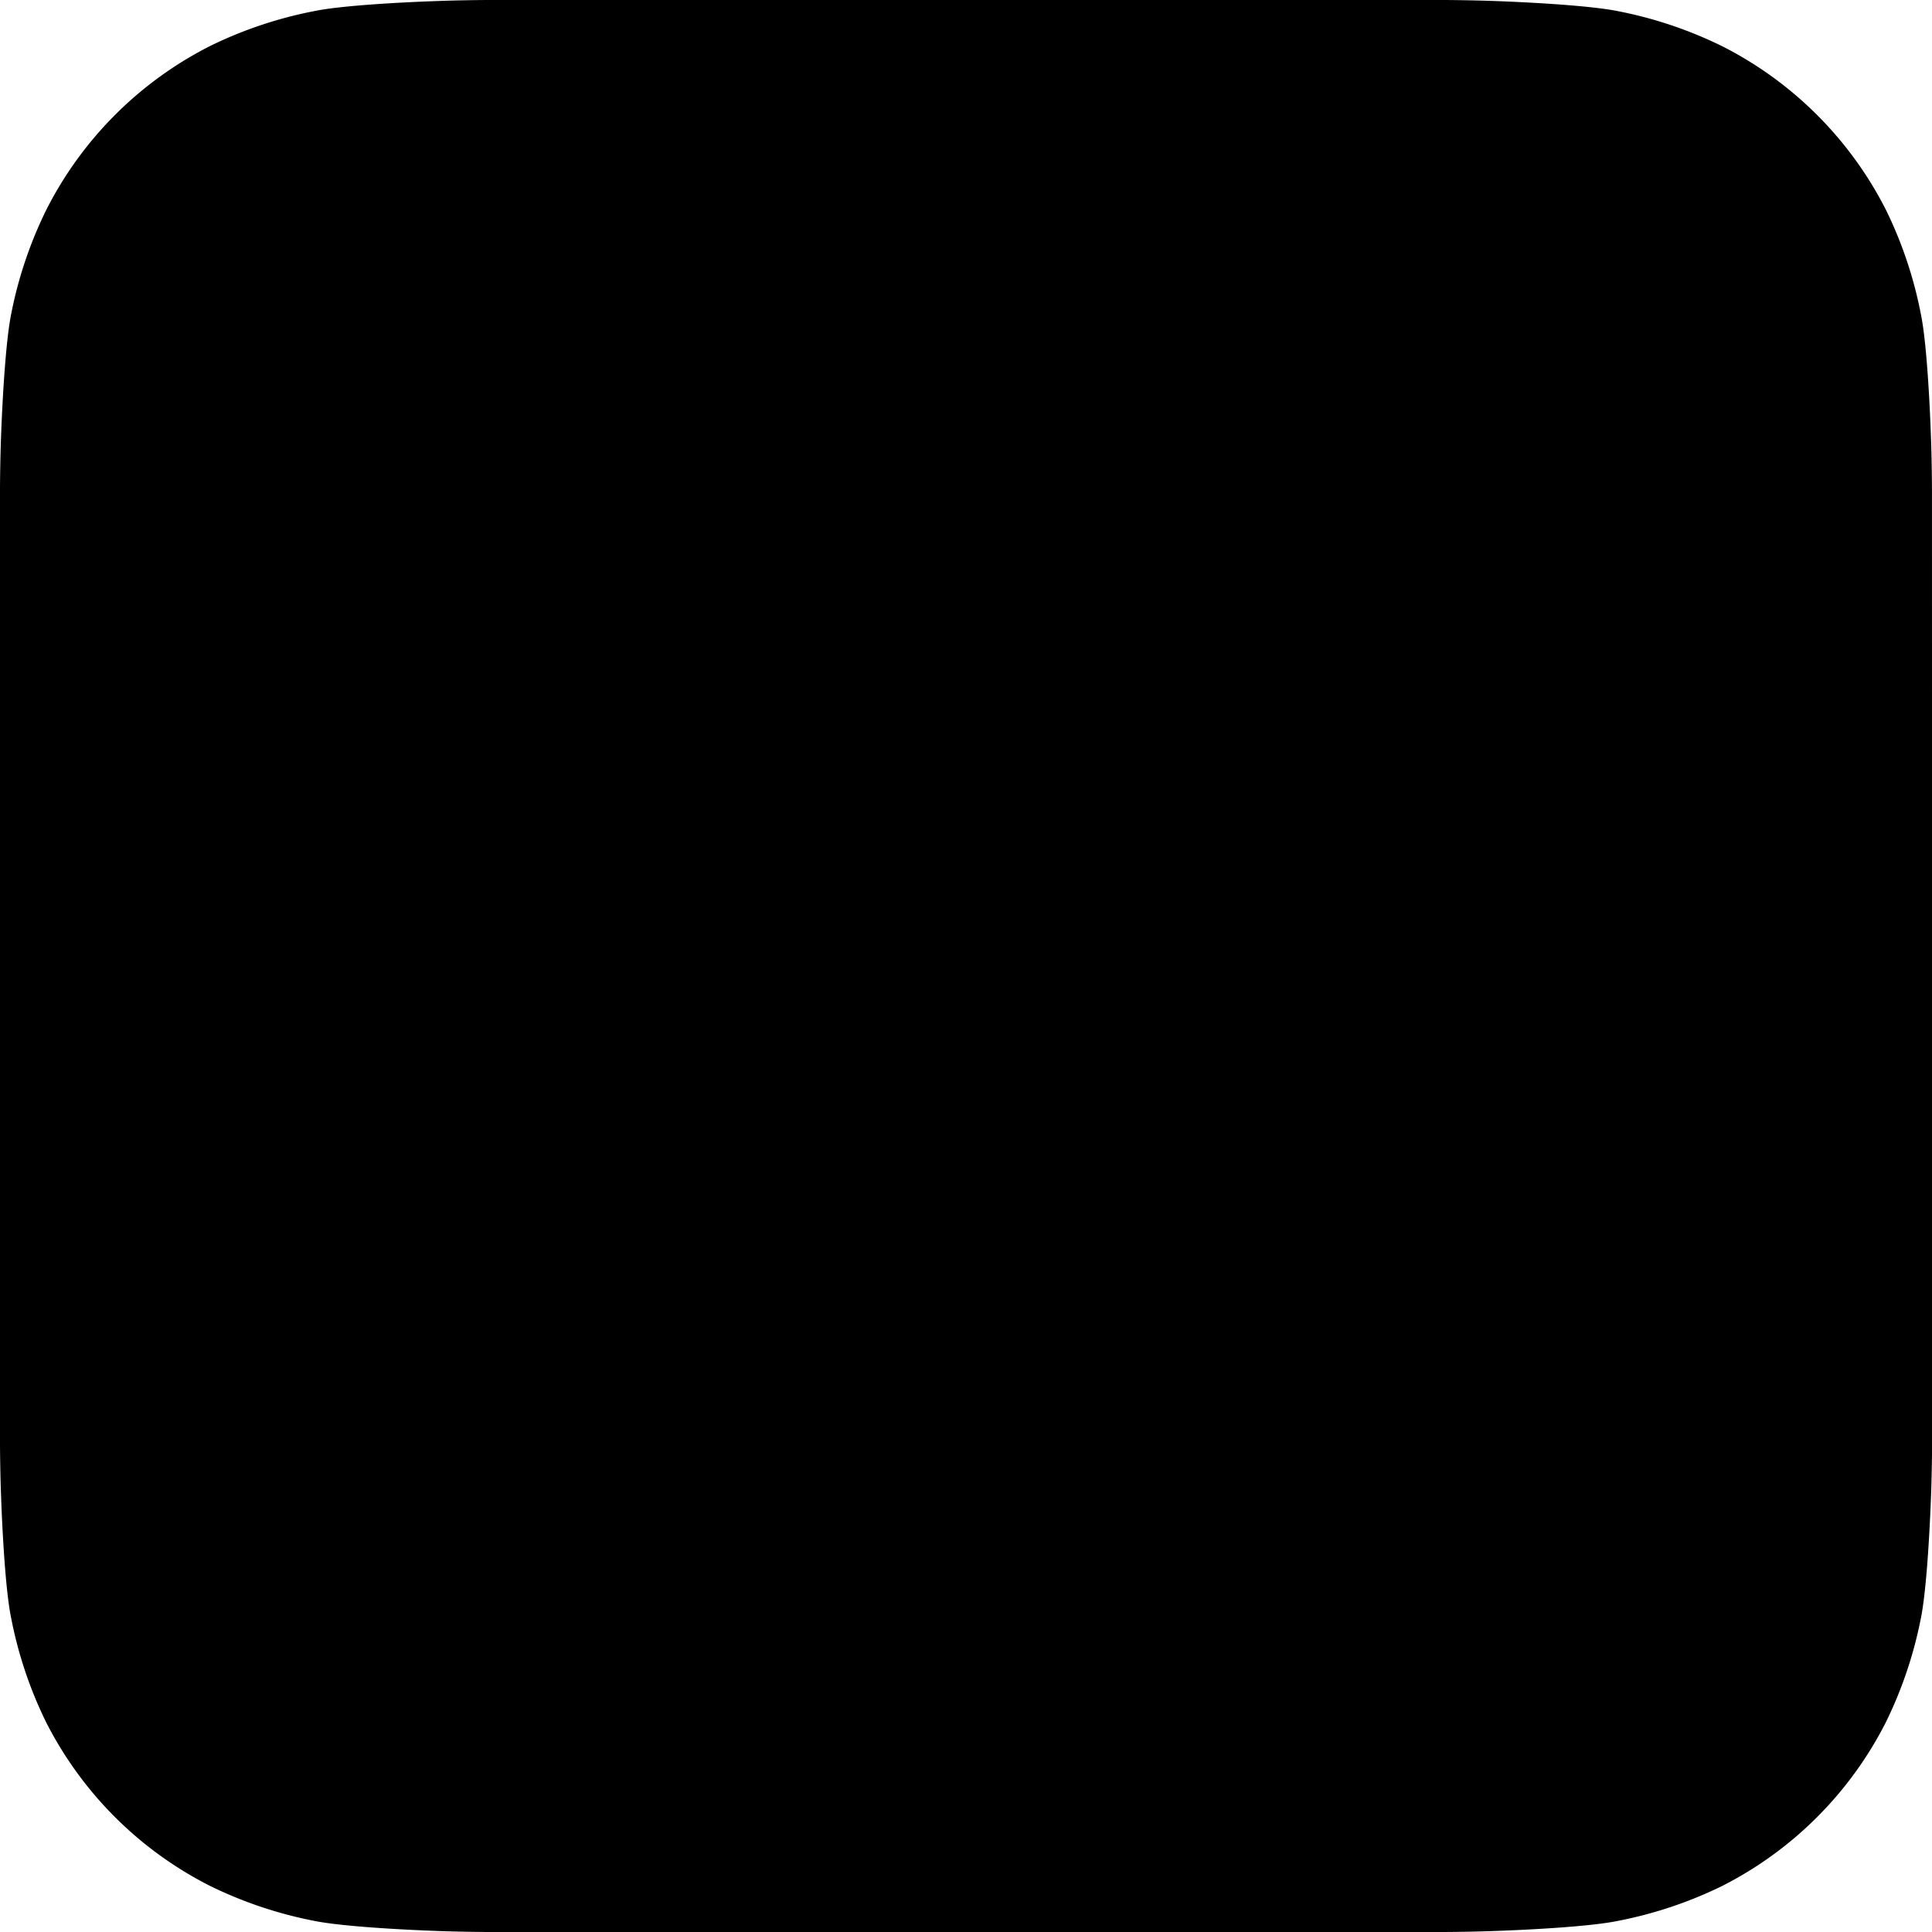 <svg data-name="Layer 1" xmlns="http://www.w3.org/2000/svg" viewBox="0 0 584 584"><g data-name="WhatsApp Logo Icon" fill-rule="evenodd"><path d="M649 489.62c0 3.2-.1 10.13-.29 15.49-.47 13.11-1.51 30-3.08 37.73A126.07 126.07 0 01635 574.45a112.57 112.57 0 01-49.55 49.49 126 126 0 01-31.79 10.58c-7.63 1.54-24.42 2.56-37.44 3-5.36.2-12.3.29-15.49.29h-287.6c-3.2 0-10.13-.1-15.49-.29-13.11-.47-30-1.51-37.73-3.08a126.26 126.26 0 01-31.58-10.63 112.57 112.57 0 01-49.49-49.55 125.64 125.64 0 01-10.58-31.79c-1.54-7.63-2.56-24.42-3-37.44-.2-5.36-.29-12.3-.29-15.48V202c0-3.2.1-10.13.29-15.49.47-13.11 1.51-30 3.08-37.73A125.86 125.86 0 0179 117.17a112.47 112.47 0 0149.55-49.49 125.64 125.64 0 0131.76-10.58c7.63-1.54 24.42-2.56 37.44-3 5.36-.2 12.3-.29 15.48-.29h287.58c3.2 0 10.13.1 15.49.29 13.11.47 30 1.51 37.73 3.08a125.86 125.86 0 0131.58 10.63 112.52 112.52 0 0149.49 49.55 125.51 125.51 0 0110.58 31.79c1.54 7.63 2.56 24.42 3 37.44.19 5.36.28 12.3.28 15.49z" transform="translate(-64.97 -53.81)" data-name="Icon Shape"/><path d="M445.6 139.79a206.84 206.84 0 00-147.27-61c-114.75 0-208.15 93.36-208.19 208.11a207.61 207.61 0 0027.79 104L88.39 498.75l110.37-28.94a208.13 208.13 0 0099.48 25.38h.09c114.7 0 208.14-93.41 208.19-208.17a206.83 206.83 0 00-60.92-147.23zM298.33 460h-.07a172.81 172.81 0 01-88.07-24.11l-6.32-3.7-65.49 17.18 17.48-63.83-4.12-6.55a172.54 172.54 0 01-26.45-92.06c0-95.37 77.66-173 173.11-173a173 173 0 01173 173v.09C471.33 382.39 393.7 460 298.33 460zm94.91-129.55c-5.2-2.6-30.77-15.18-35.54-16.92s-8.24-2.6-11.71 2.6-13.43 16.87-16.47 20.38-6.07 3.91-11.27 1.31-22-8.1-41.83-25.82c-15.46-13.78-25.9-30.81-28.94-36s-.32-8 2.28-10.61c2.34-2.33 5.2-6.08 7.81-9.11s3.46-5.21 5.2-8.68.86-6.51-.44-9.11-11.7-28.2-16-38.61c-4.23-10.14-8.52-8.77-11.71-8.93-3-.15-6.5-.18-10-.18a19.1 19.1 0 00-13.87 6.51c-4.77 5.2-18.21 17.78-18.21 43.38s18.64 50.32 21.24 53.79 36.68 56 88.87 78.53a302.58 302.58 0 0029.65 10.95c12.46 4 23.8 3.4 32.77 2.06 10-1.49 30.77-12.58 35.11-24.73s4.33-22.56 3-24.73-4.74-3.53-9.94-6.09z" data-name="WA Logo"/></g></svg>